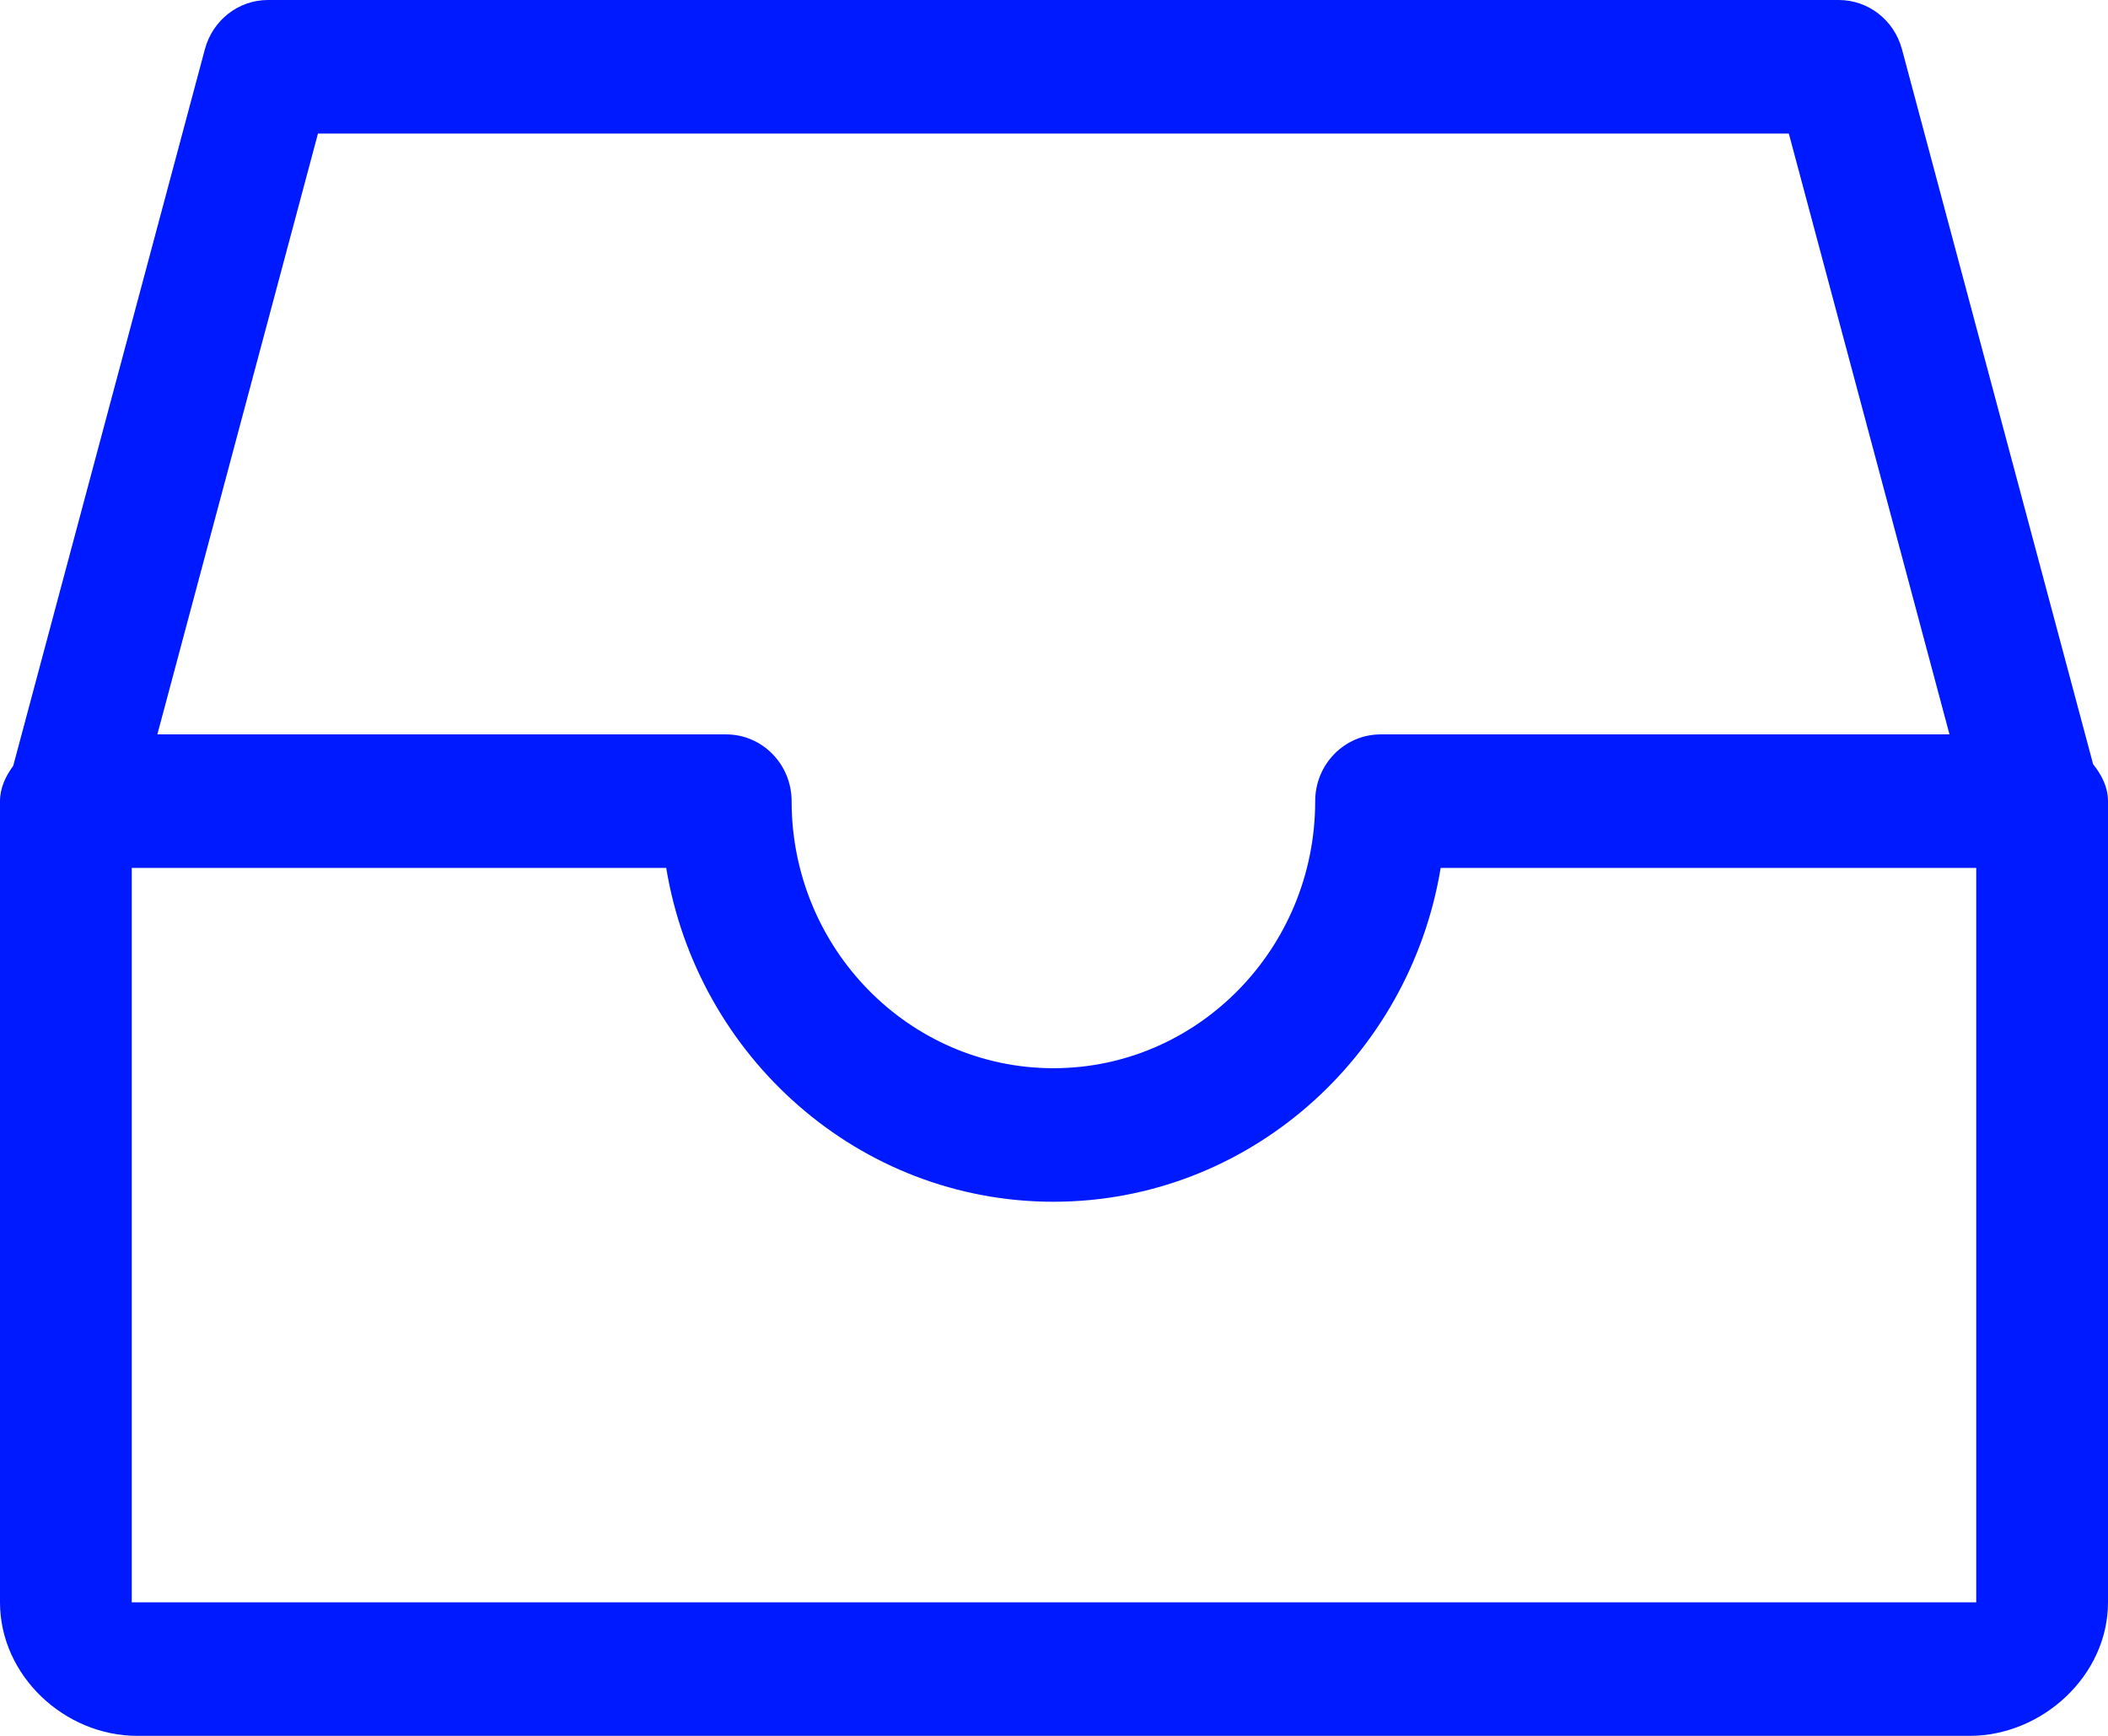 <svg width="51" height="42" viewBox="0 0 51 42" fill="none" xmlns="http://www.w3.org/2000/svg">
<path d="M47.655 42H3.317C1.57 42 0 40.551 0 38.769V19.385C0 19.063 0.137 18.78 0.32 18.529L4.957 1.191C5.145 0.488 5.769 0 6.483 0H44.488C45.202 0 45.827 0.488 46.015 1.191L50.64 18.49C50.847 18.75 51 19.045 51 19.385V38.769C51 40.551 49.4 42 47.655 42ZM47.812 38.769V21H34.855C34.1 25.578 30.186 29.077 25.486 29.077C20.786 29.077 16.873 25.578 16.118 21H3.188V38.769H47.812ZM43.278 3.231H7.693L3.807 17.769H17.568C18.443 17.769 19.152 18.493 19.152 19.385C19.152 22.948 21.994 25.846 25.486 25.846C28.979 25.846 31.819 22.948 31.819 19.385C31.819 18.493 32.528 17.769 33.403 17.769H47.165L43.278 3.231Z" fill="#001AFF"/>
</svg>
